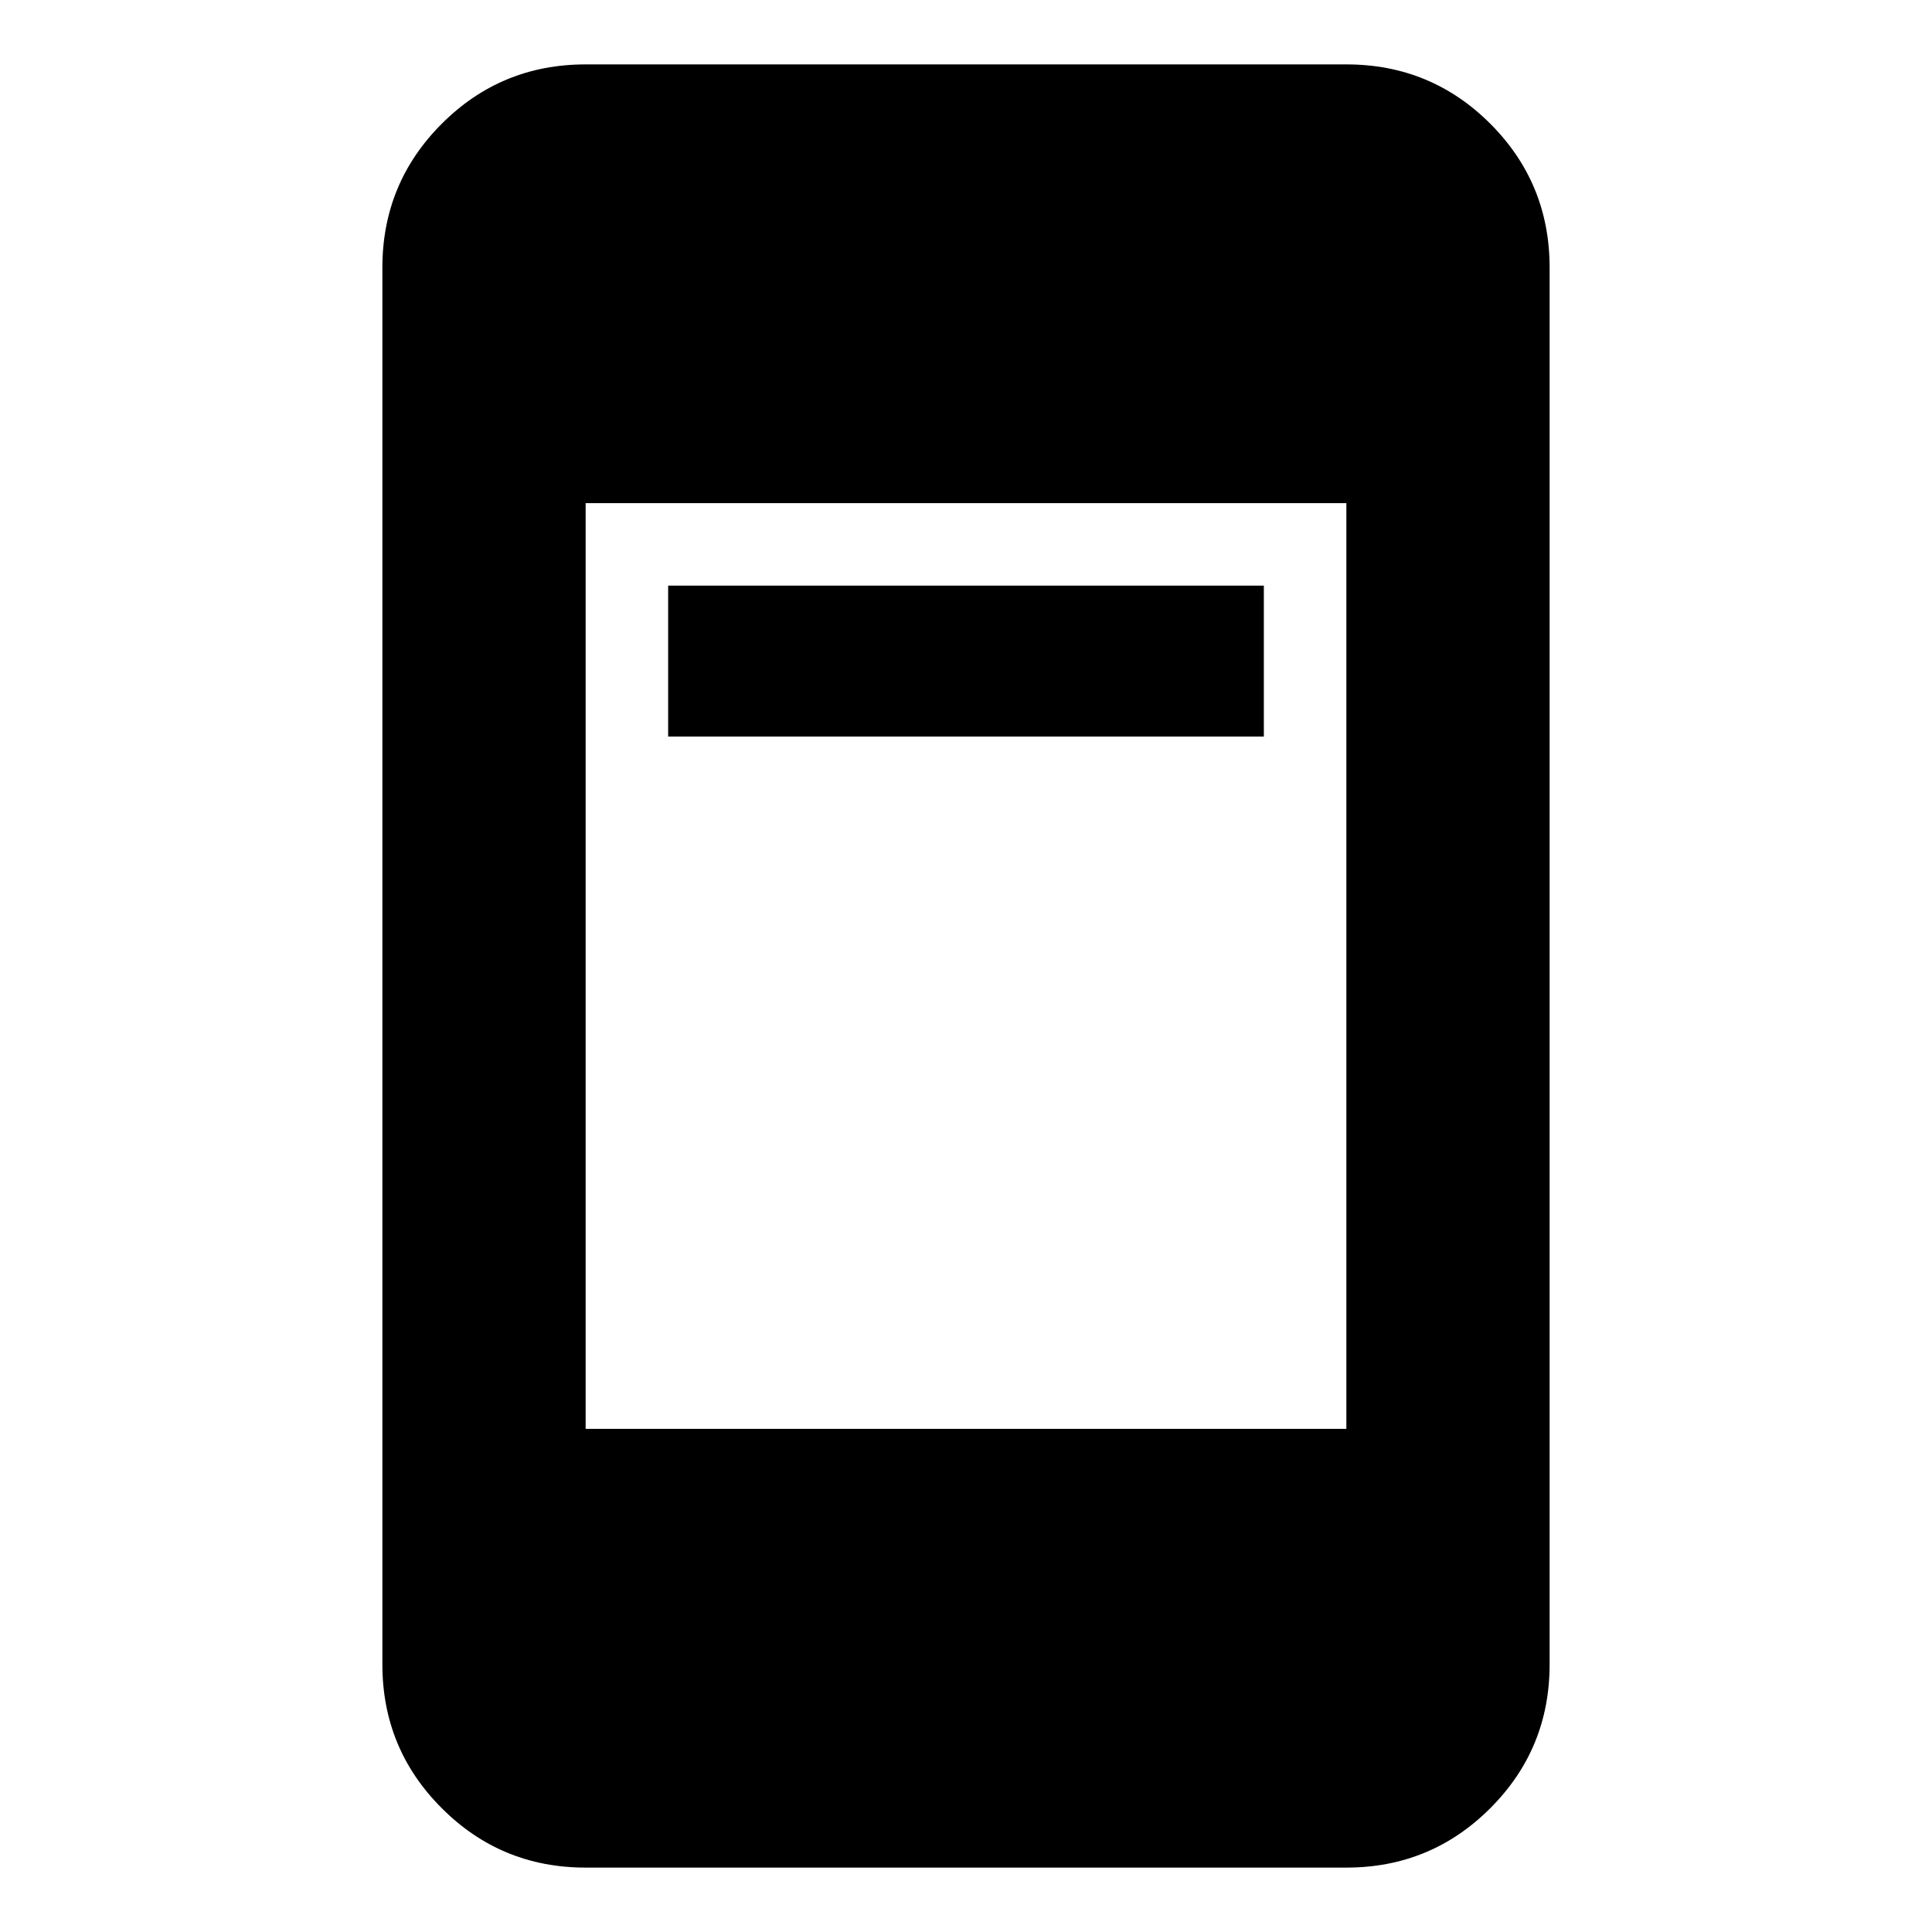 <svg xmlns="http://www.w3.org/2000/svg" height="24" width="24"><path d="M8.3 9.15V7.275h7.4V9.15Zm-1.025 8.6h9.45V6.25h-9.45Zm0 5.45q-1.05 0-1.787-.738-.738-.737-.738-1.787V3.325q0-1.05.738-1.788Q6.225.8 7.275.8h9.45q1.05 0 1.788.737.737.738.737 1.788v17.35q0 1.05-.737 1.787-.738.738-1.788.738Z"/></svg>